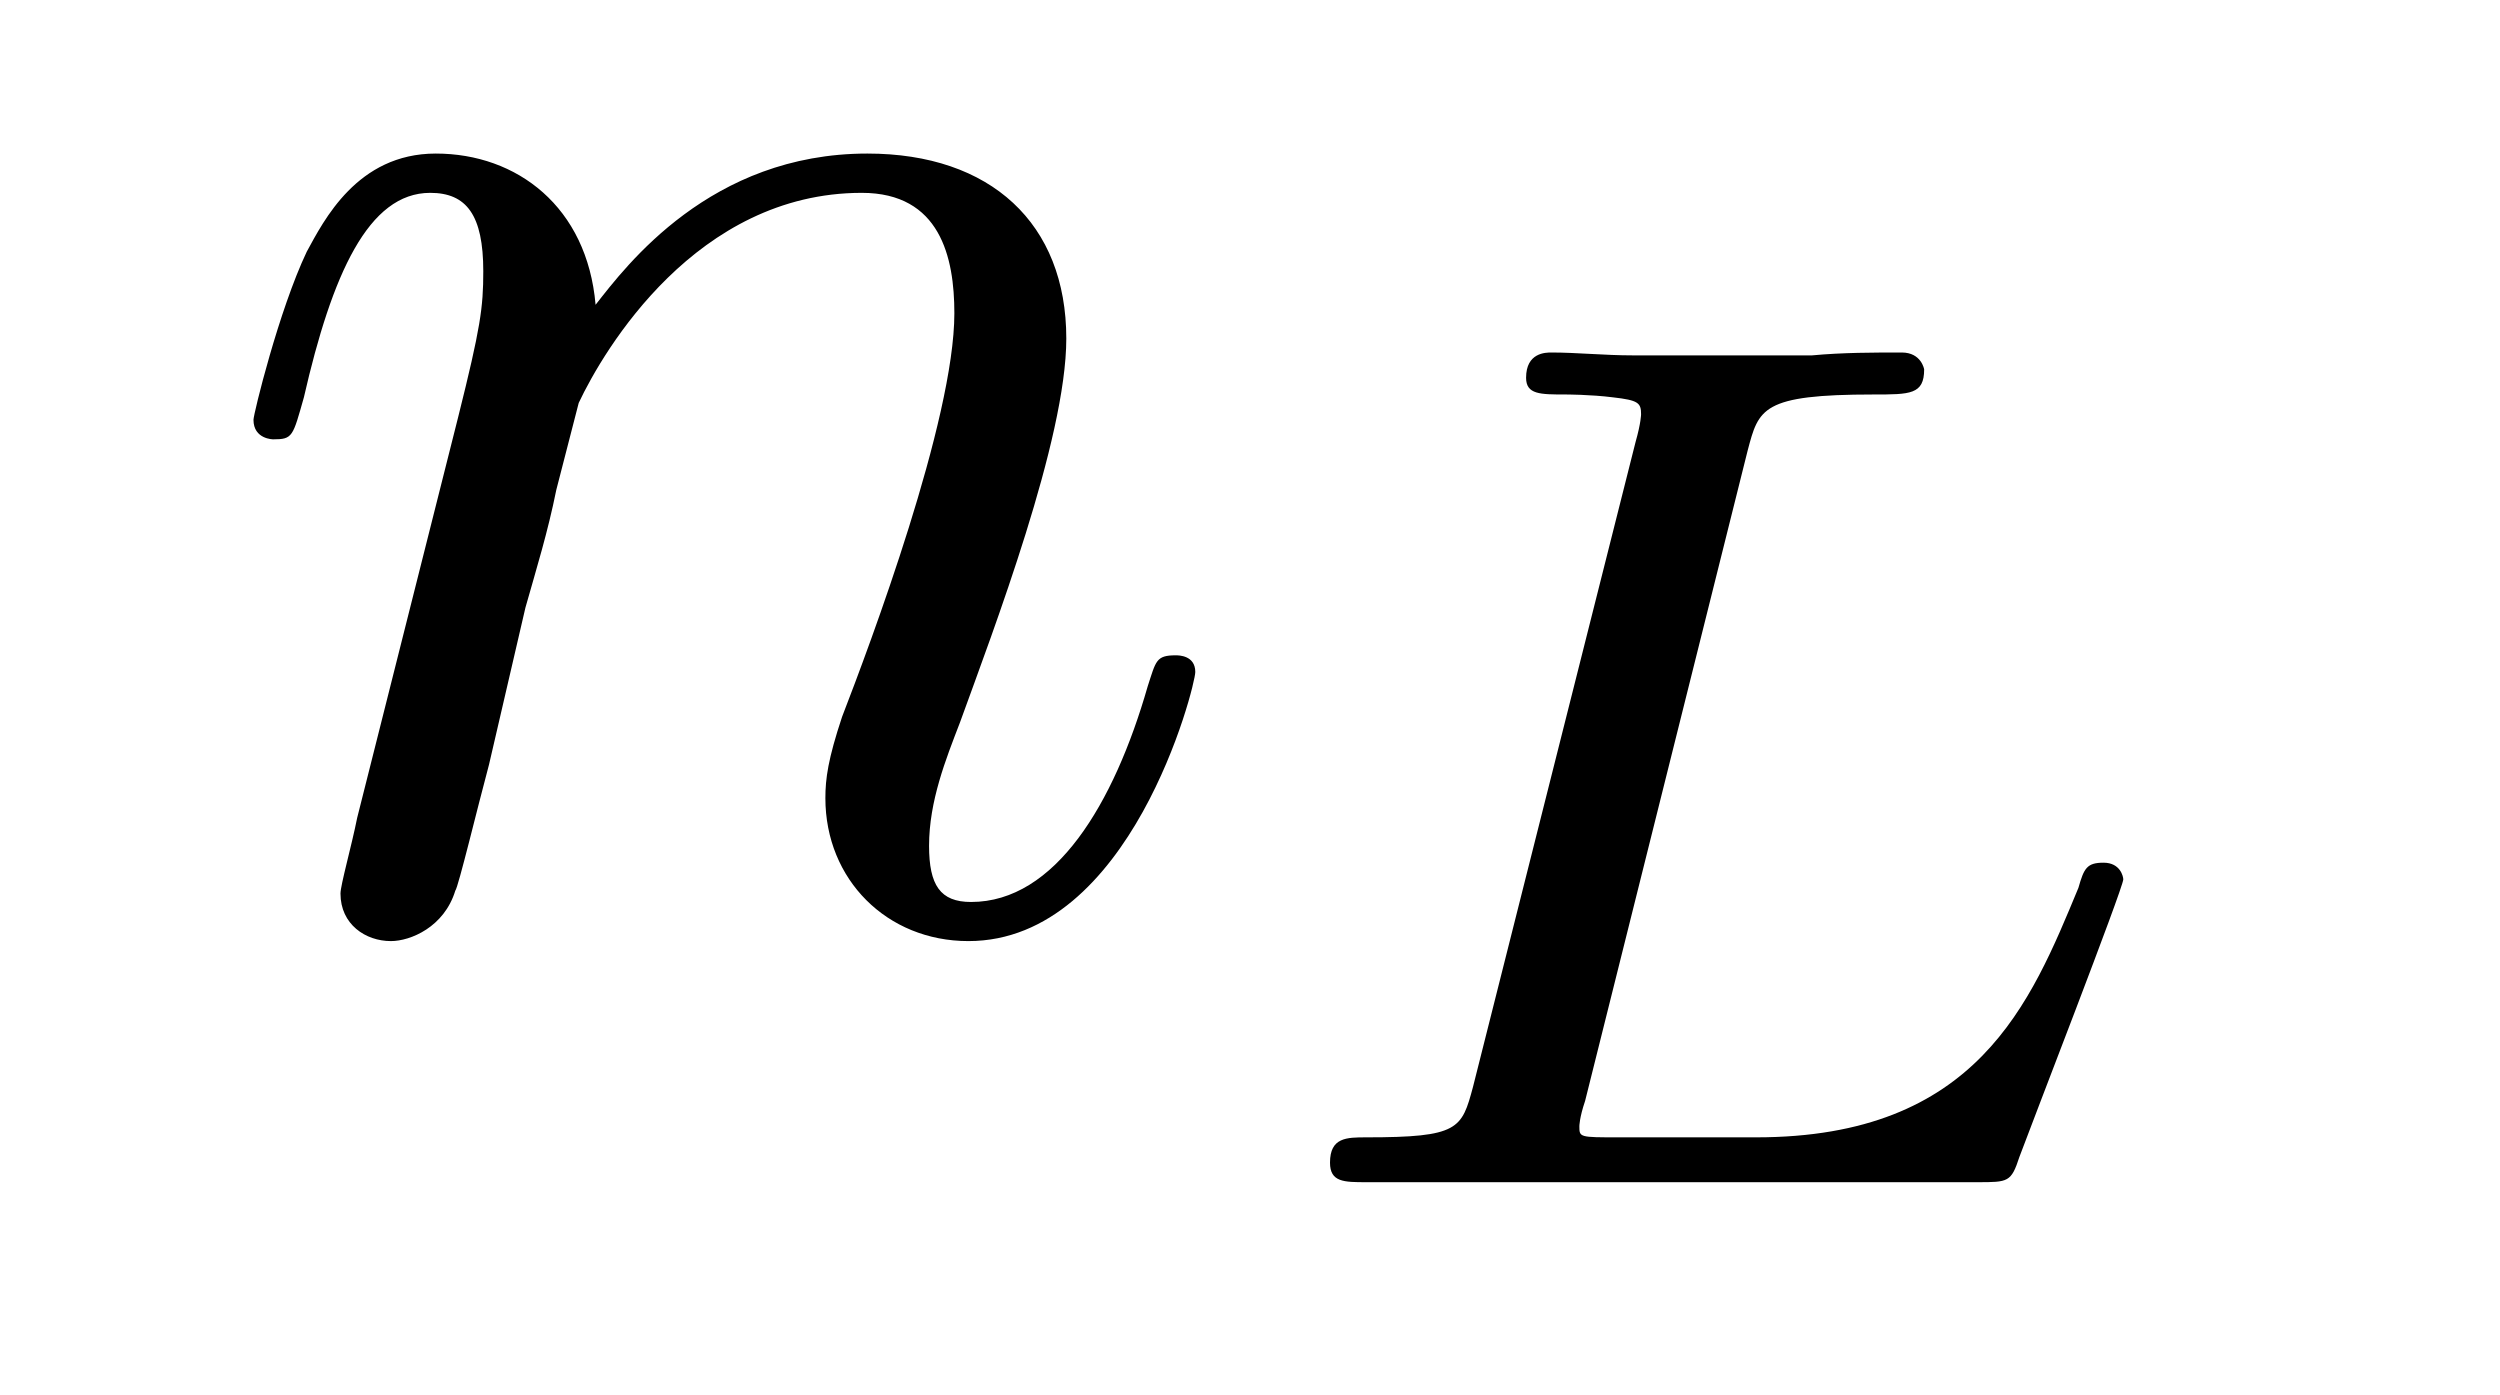 <?xml version="1.0" encoding="UTF-8"?>
<svg xmlns="http://www.w3.org/2000/svg" xmlns:xlink="http://www.w3.org/1999/xlink" width="13.936pt" height="7.776pt" viewBox="0 0 13.936 7.776" version="1.2">
<defs>
<g>
<symbol overflow="visible" id="glyph0-0">
<path style="stroke:none;" d=""/>
</symbol>
<symbol overflow="visible" id="glyph0-1">
<path style="stroke:none;" d="M 5.531 -1.391 C 5.531 -1.484 5.438 -1.484 5.422 -1.484 C 5.312 -1.484 5.312 -1.453 5.266 -1.312 C 5.078 -0.656 4.75 -0.109 4.281 -0.109 C 4.109 -0.109 4.047 -0.203 4.047 -0.422 C 4.047 -0.672 4.141 -0.906 4.219 -1.109 C 4.406 -1.625 4.812 -2.688 4.812 -3.25 C 4.812 -3.891 4.391 -4.281 3.703 -4.281 C 2.828 -4.281 2.359 -3.656 2.188 -3.438 C 2.141 -3.984 1.75 -4.281 1.297 -4.281 C 0.859 -4.281 0.672 -3.906 0.578 -3.734 C 0.422 -3.406 0.281 -2.828 0.281 -2.797 C 0.281 -2.688 0.391 -2.688 0.391 -2.688 C 0.5 -2.688 0.5 -2.703 0.562 -2.922 C 0.719 -3.609 0.922 -4.062 1.266 -4.062 C 1.469 -4.062 1.562 -3.938 1.562 -3.625 C 1.562 -3.422 1.547 -3.312 1.422 -2.812 L 0.859 -0.578 C 0.828 -0.422 0.766 -0.203 0.766 -0.156 C 0.766 0.016 0.906 0.109 1.047 0.109 C 1.156 0.109 1.344 0.031 1.406 -0.172 C 1.422 -0.188 1.531 -0.641 1.594 -0.875 L 1.797 -1.75 C 1.859 -1.969 1.922 -2.172 1.969 -2.406 L 2.094 -2.891 C 2.234 -3.188 2.75 -4.062 3.672 -4.062 C 4.109 -4.062 4.188 -3.703 4.188 -3.391 C 4.188 -2.797 3.719 -1.547 3.562 -1.141 C 3.484 -0.906 3.469 -0.797 3.469 -0.688 C 3.469 -0.234 3.812 0.109 4.266 0.109 C 5.172 0.109 5.531 -1.312 5.531 -1.391 Z M 5.531 -1.391 "/>
</symbol>
<symbol overflow="visible" id="glyph1-0">
<path style="stroke:none;" d=""/>
</symbol>
<symbol overflow="visible" id="glyph1-1">
<path style="stroke:none;" d="M 4.891 -1.688 C 4.891 -1.703 4.875 -1.781 4.781 -1.781 C 4.688 -1.781 4.672 -1.75 4.641 -1.641 C 4.375 -1 4.078 -0.25 2.844 -0.25 L 2.078 -0.25 C 1.859 -0.25 1.859 -0.25 1.859 -0.312 C 1.859 -0.312 1.859 -0.359 1.891 -0.453 L 2.797 -4.078 C 2.859 -4.312 2.875 -4.391 3.5 -4.391 C 3.703 -4.391 3.781 -4.391 3.781 -4.531 C 3.781 -4.531 3.766 -4.625 3.656 -4.625 C 3.5 -4.625 3.328 -4.625 3.156 -4.609 L 2.156 -4.609 C 2 -4.609 1.844 -4.625 1.703 -4.625 C 1.672 -4.625 1.562 -4.625 1.562 -4.484 C 1.562 -4.391 1.641 -4.391 1.781 -4.391 C 1.781 -4.391 1.922 -4.391 2.047 -4.375 C 2.188 -4.359 2.203 -4.344 2.203 -4.281 C 2.203 -4.281 2.203 -4.234 2.172 -4.125 L 1.266 -0.531 C 1.203 -0.297 1.188 -0.25 0.672 -0.25 C 0.562 -0.25 0.469 -0.25 0.469 -0.109 C 0.469 0 0.547 0 0.672 0 L 4.078 0 C 4.25 0 4.266 0 4.312 -0.141 C 4.375 -0.312 4.891 -1.641 4.891 -1.688 Z M 4.891 -1.688 "/>
</symbol>
</g>
</defs>
<g id="surface1">
<g style="fill:rgb(0%,0%,0%);fill-opacity:1;">
  <use xlink:href="#glyph0-1" x="1.132" y="5.137"/>
</g>
<g style="fill:rgb(0%,0%,0%);fill-opacity:1;">
  <use xlink:href="#glyph1-1" x="6.945" y="6.59"/>
</g>
</g>
</svg>
